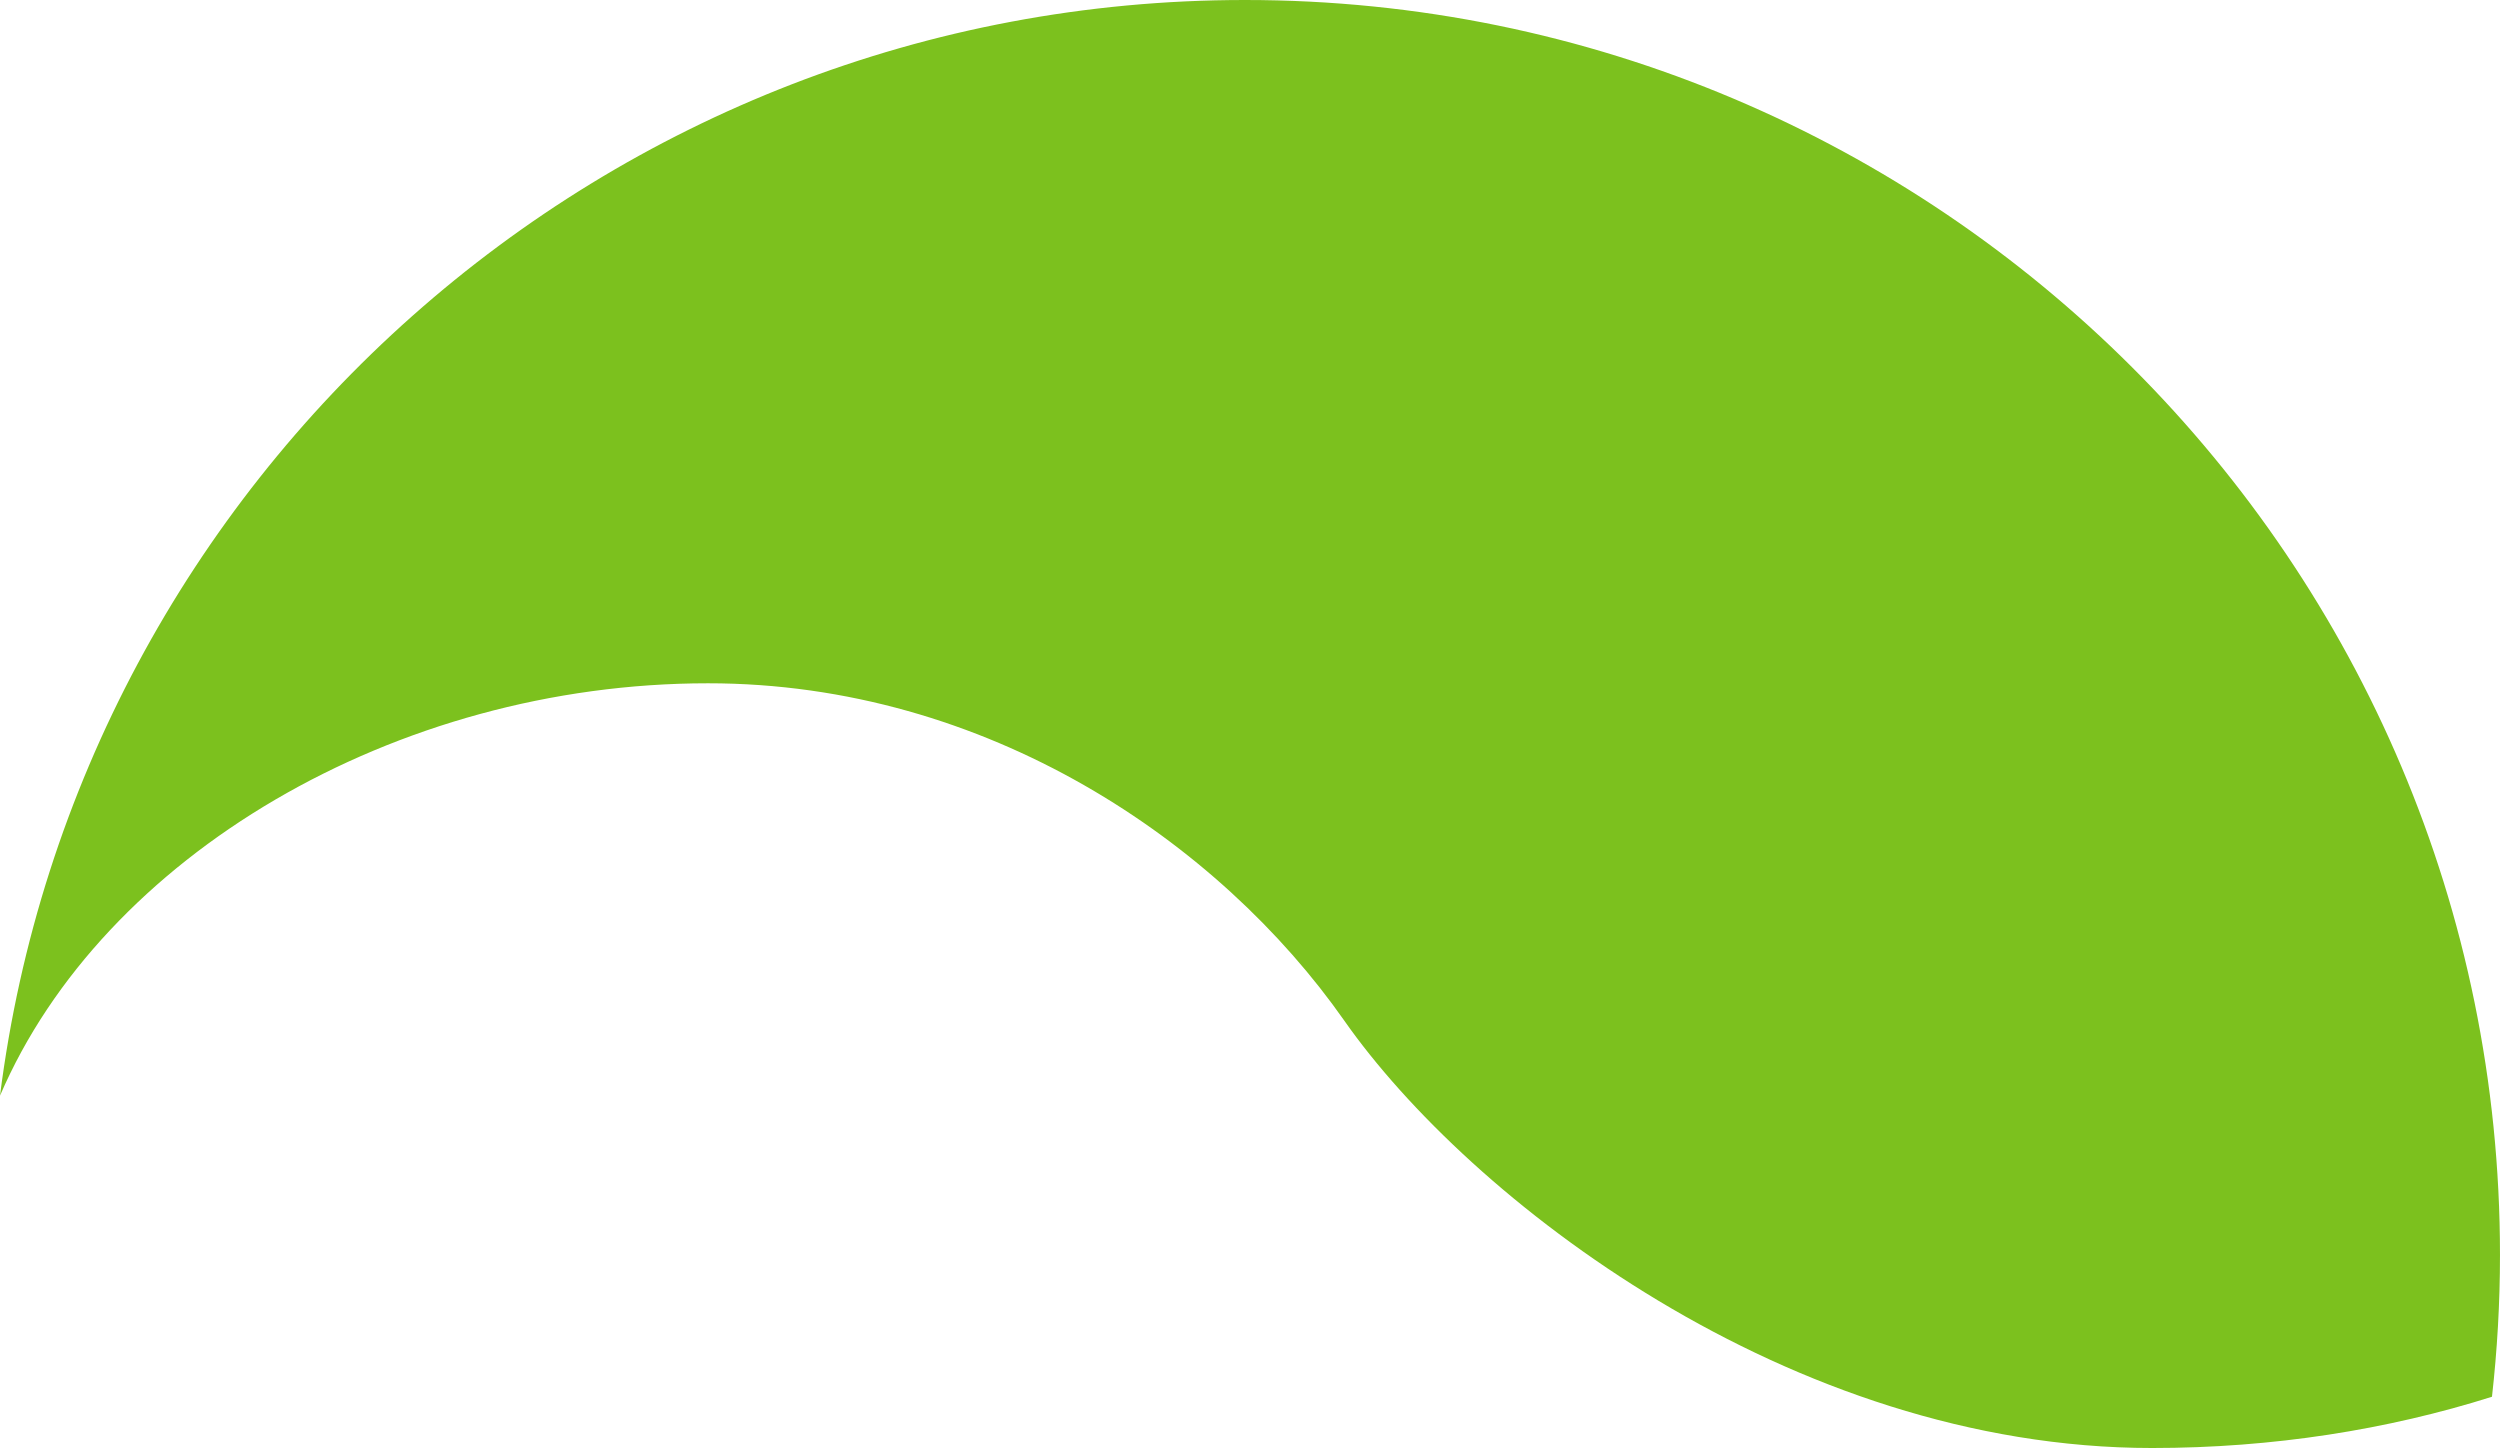 <svg version="1.1" id="图层_1" x="0px" y="0px" width="179.281px" height="103.84px" viewBox="0 0 179.281 103.84" enable-background="new 0 0 179.281 103.84" xml:space="preserve" xmlns="http://www.w3.org/2000/svg" xmlns:xlink="http://www.w3.org/1999/xlink" xmlns:xml="http://www.w3.org/XML/1998/namespace">
  <path fill="#7CC11E" d="M50.774,49c20.018,0,36.674,11.416,45.619,24.18c8.945,12.763,31.917,30.66,57.94,30.66
	c8.671,0,16.911-1.318,24.373-3.676c0.375-3.337,0.574-6.727,0.574-10.164c0-49.705-40.293-90-90-90C43.444,0,5.613,34.264,0,78.575
	C7.369,61.408,28.326,49,50.774,49z" class="color c1"/>
</svg>